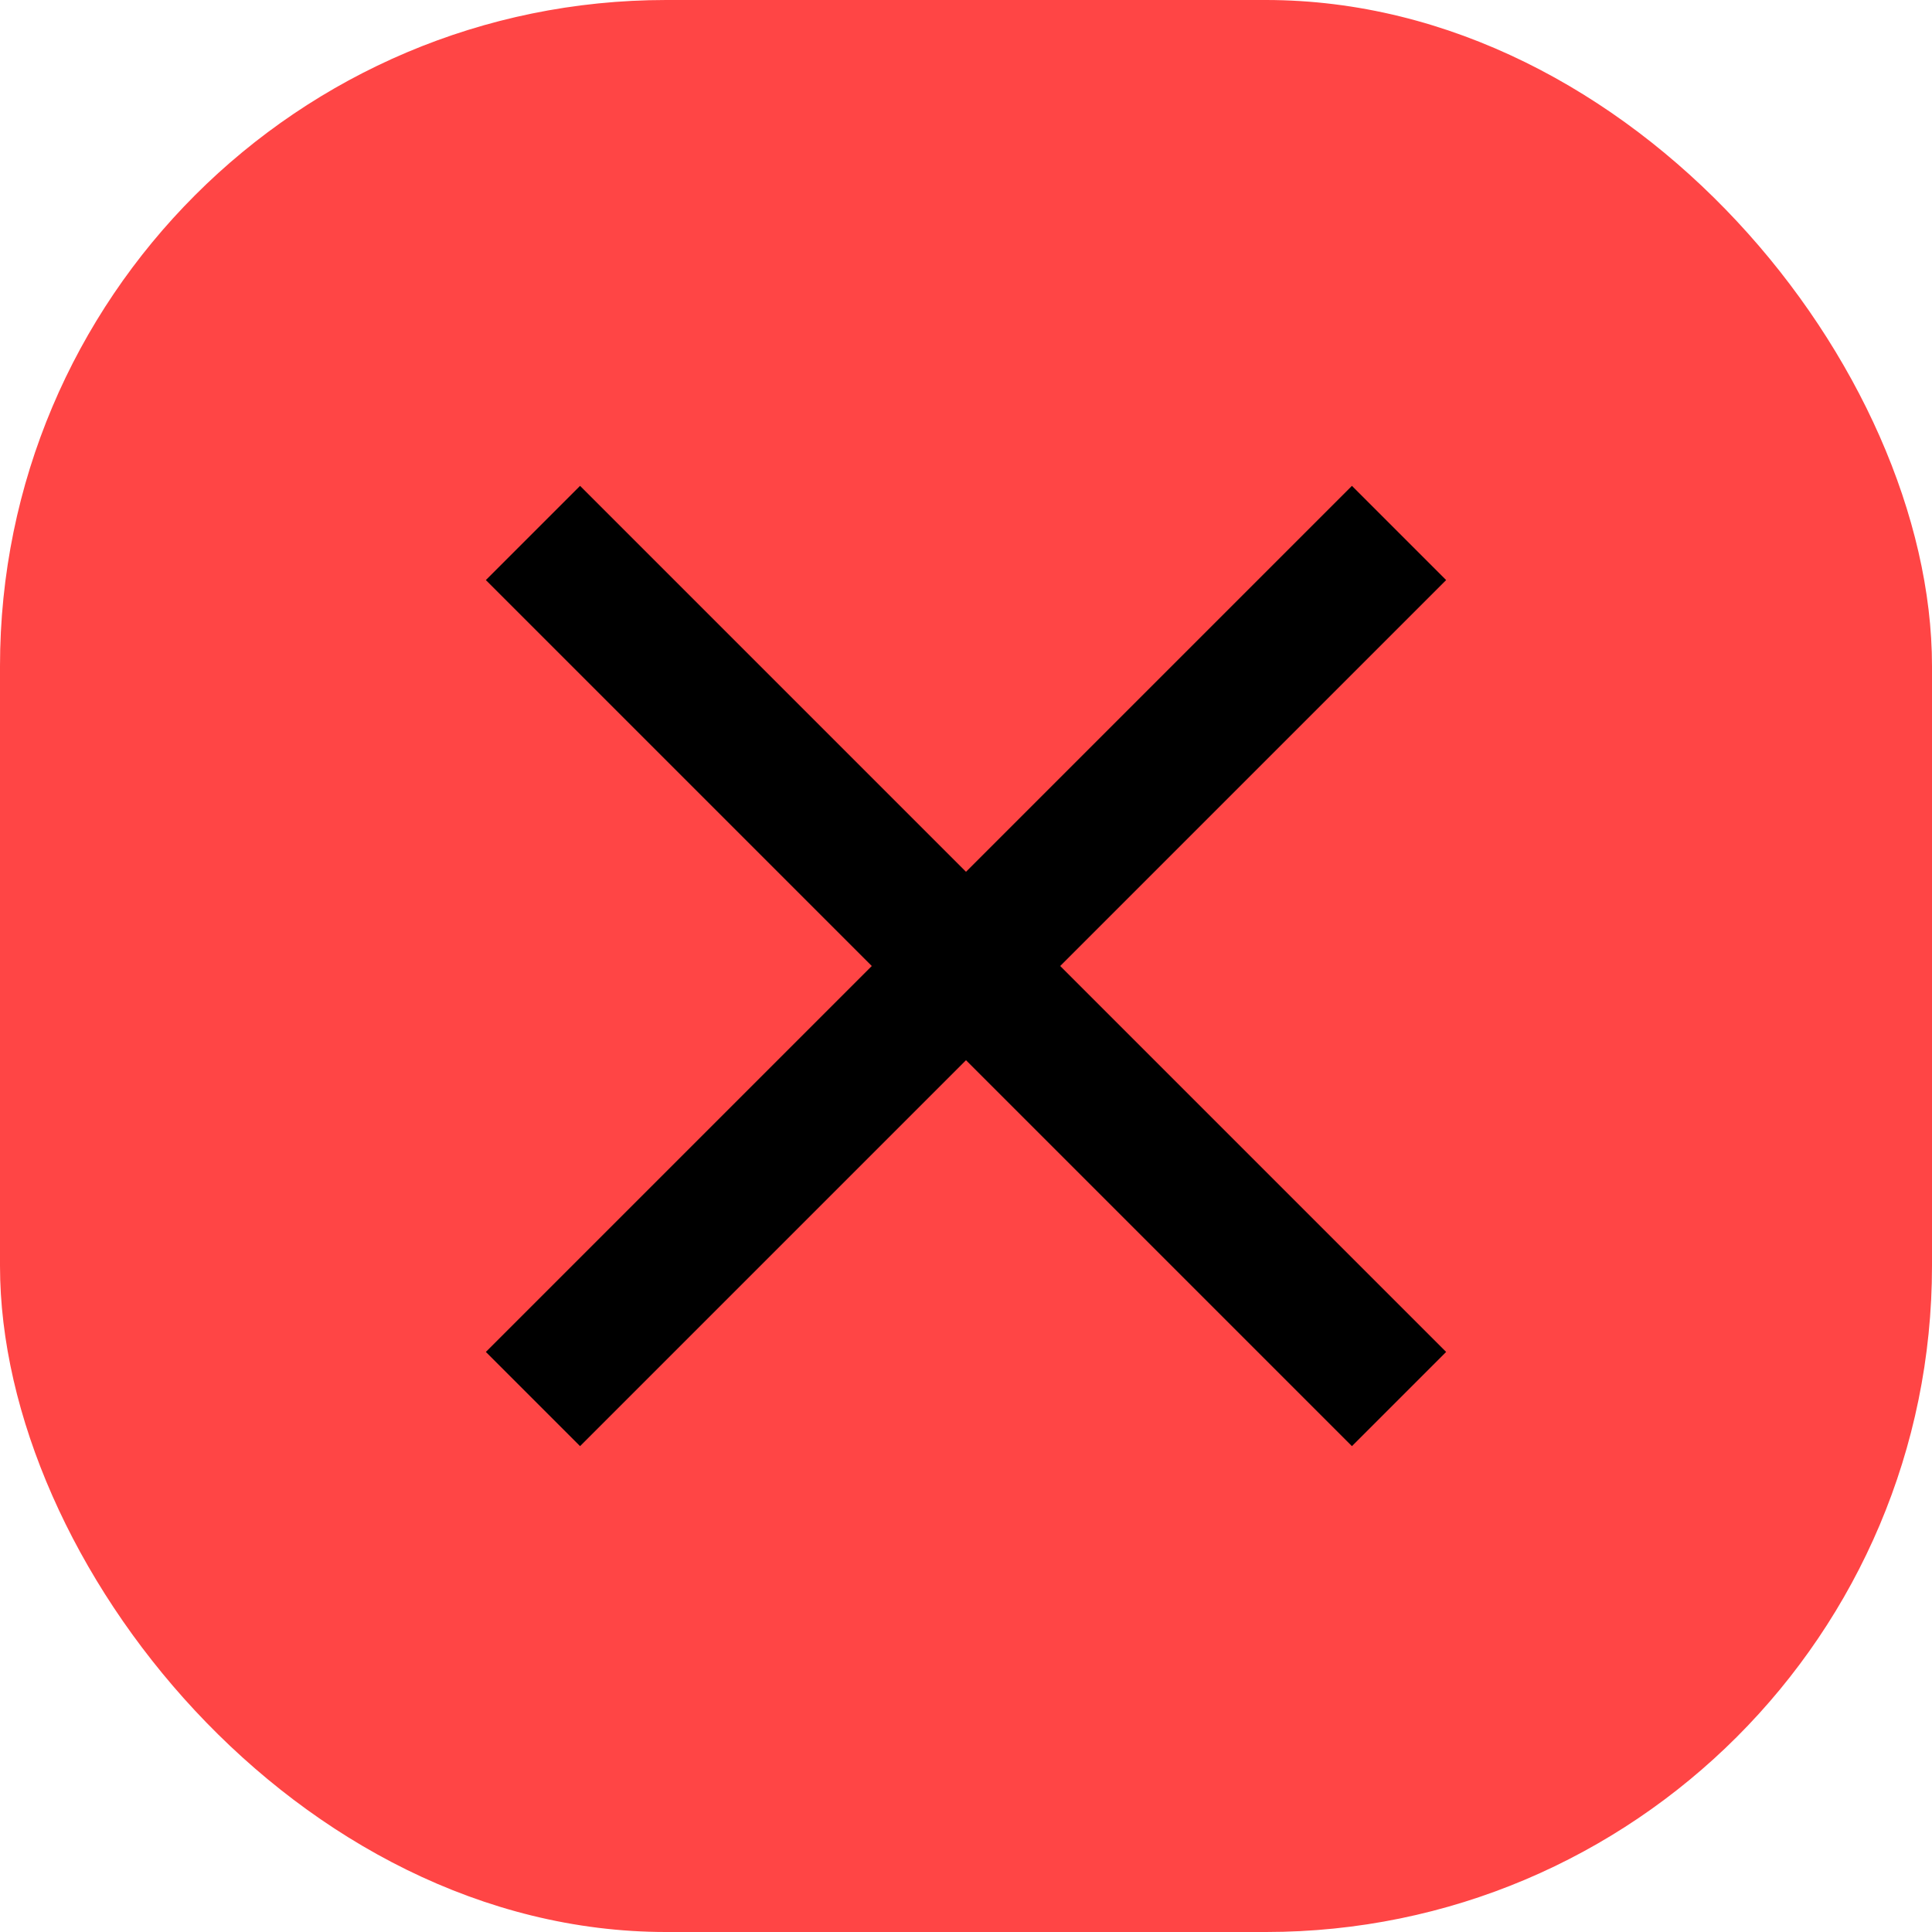 <svg width="29" height="29" viewBox="0 0 29 29" fill="none" xmlns="http://www.w3.org/2000/svg">
<rect width="29" height="29" rx="10" fill="#FF4545"/>
<path d="M8 8L14.5 14.5M21 21L14.5 14.5M14.5 14.5L21 8L8 21" stroke="black" stroke-width="2"/>
</svg>
